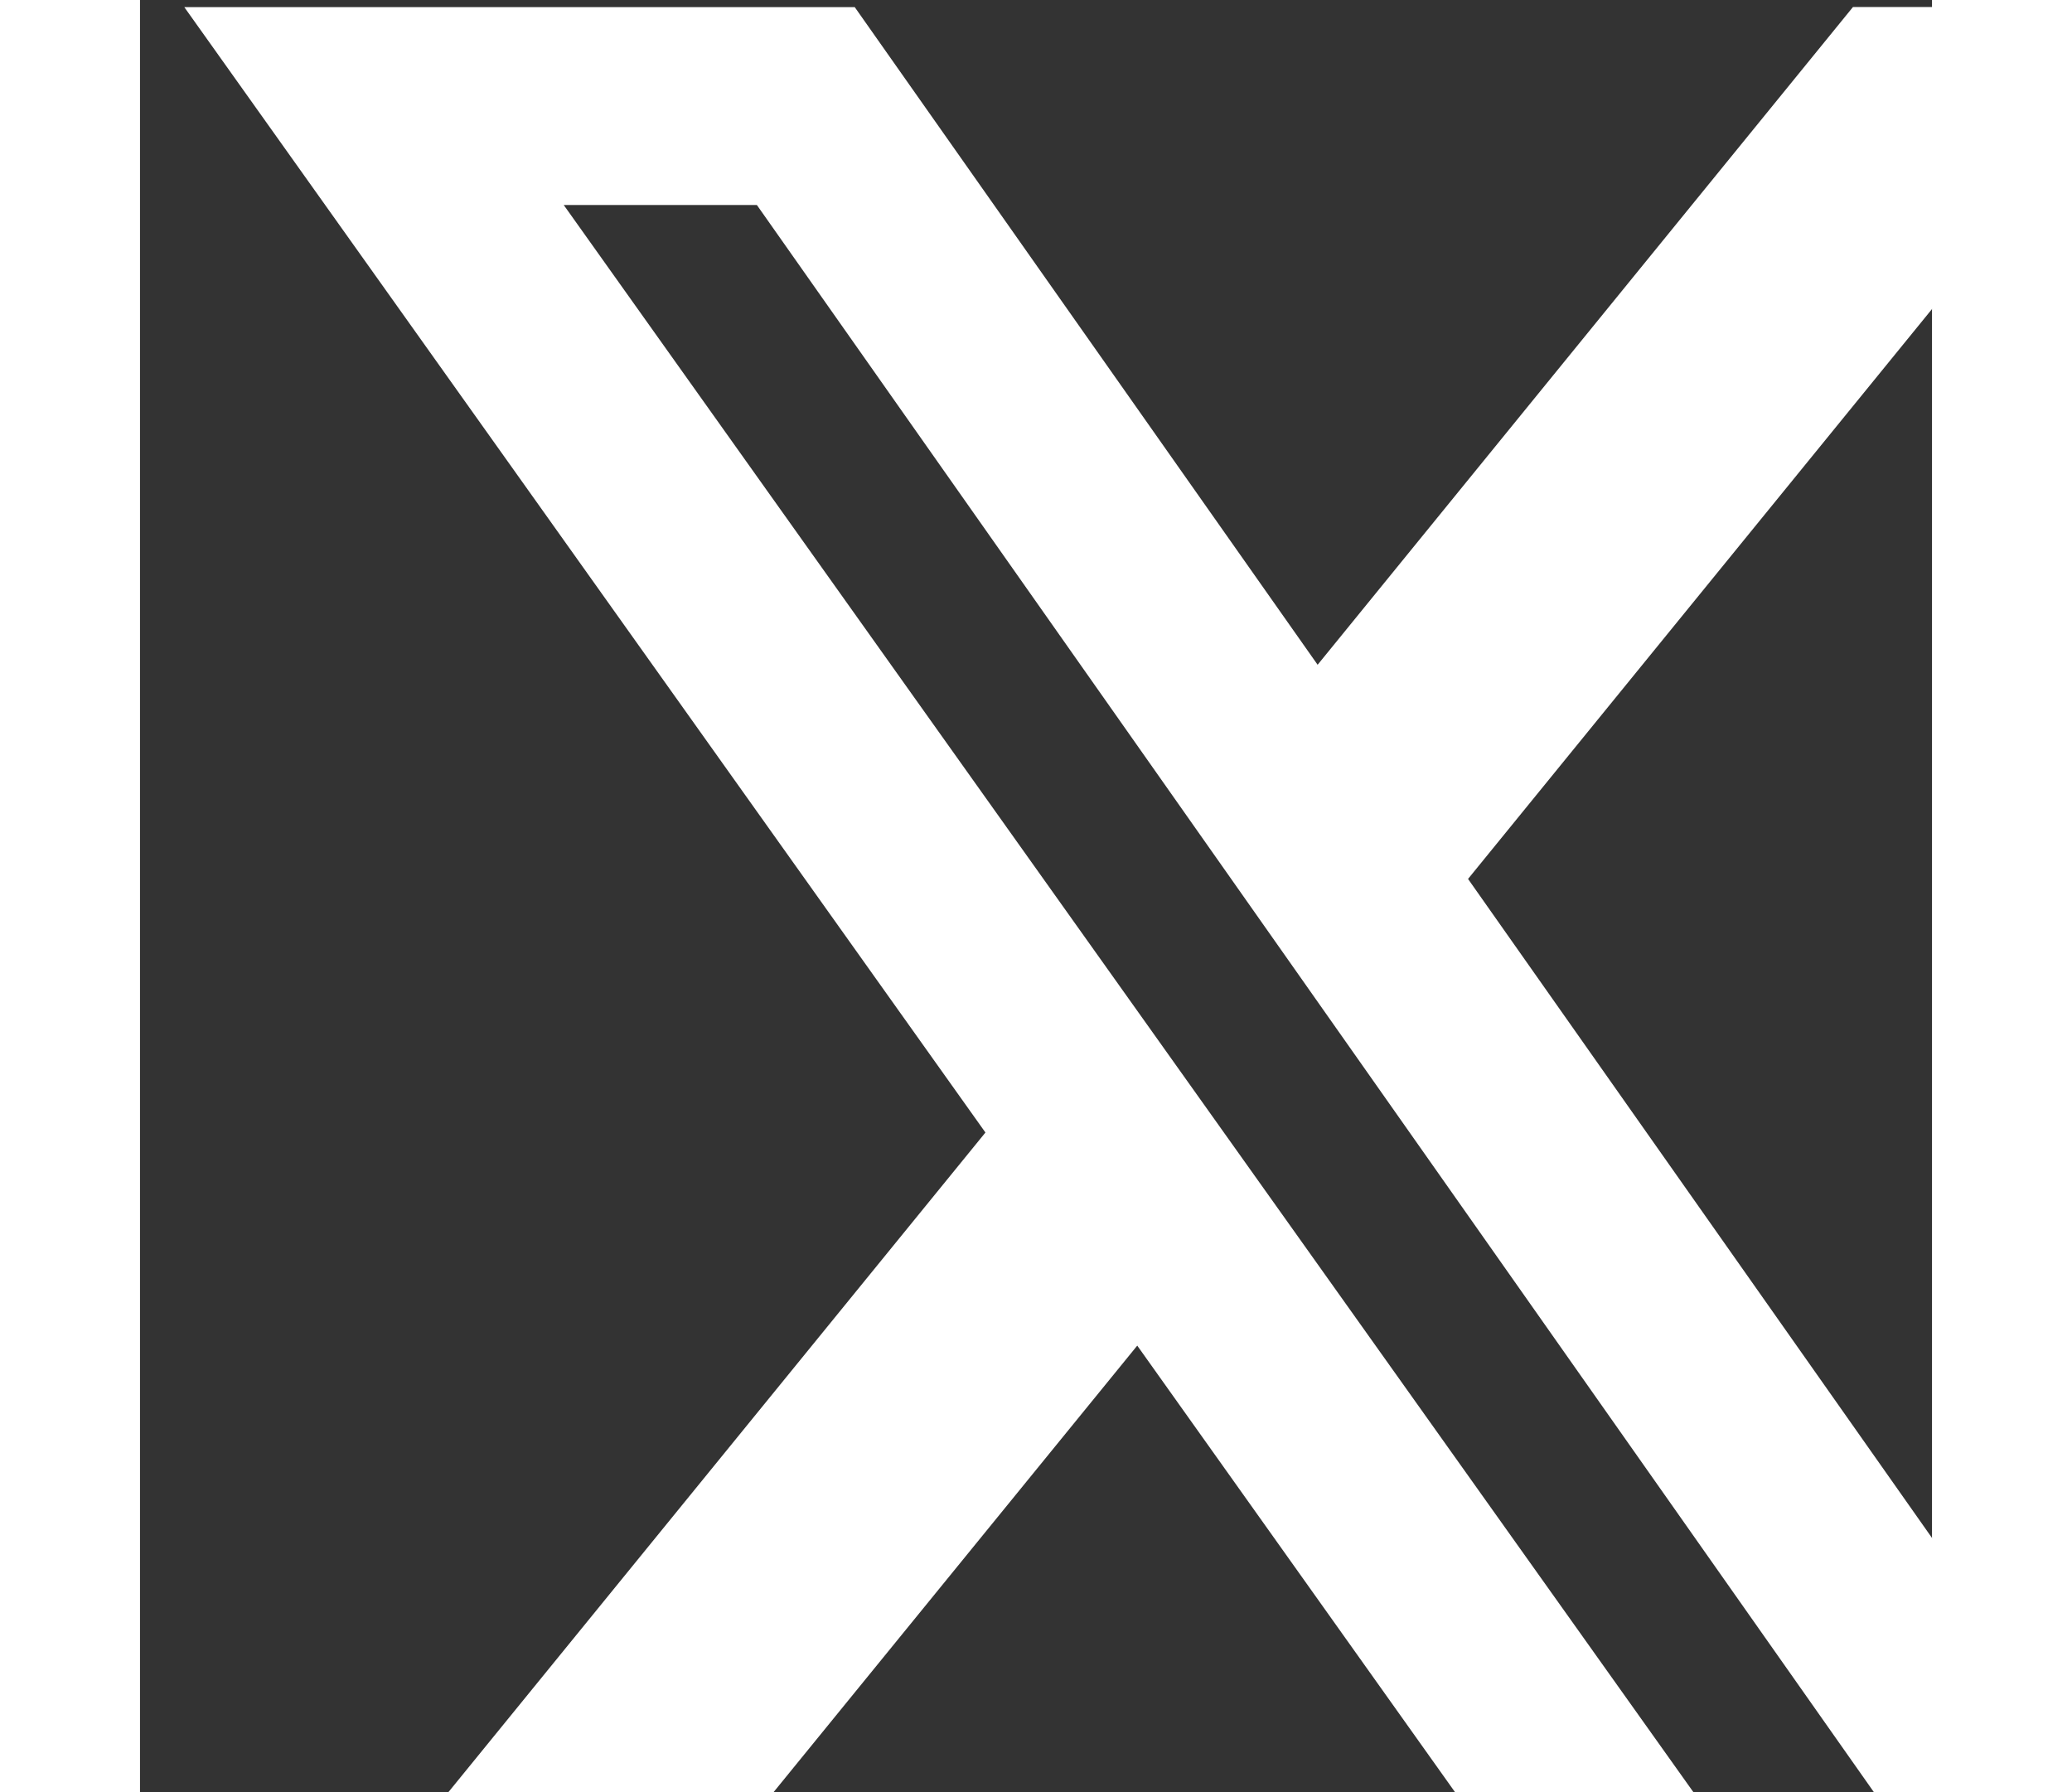 <svg width="37" height="32" viewBox="0 0 32 32" fill="none" xmlns="http://www.w3.org/2000/svg">
<rect x="0" y="0" width="32" height="32" fill="#333333" stroke="none"/>
<path d="M30.589 0.125H36.391L23.715 15.694L38.628 36.875H26.952L17.808 24.027L7.343 36.875H1.538L15.097 20.222L0.791 0.127H12.763L21.029 11.87L30.589 0.125ZM28.554 33.145H31.768L11.016 3.661H7.567L28.554 33.145Z" fill="white"/>
</svg>
